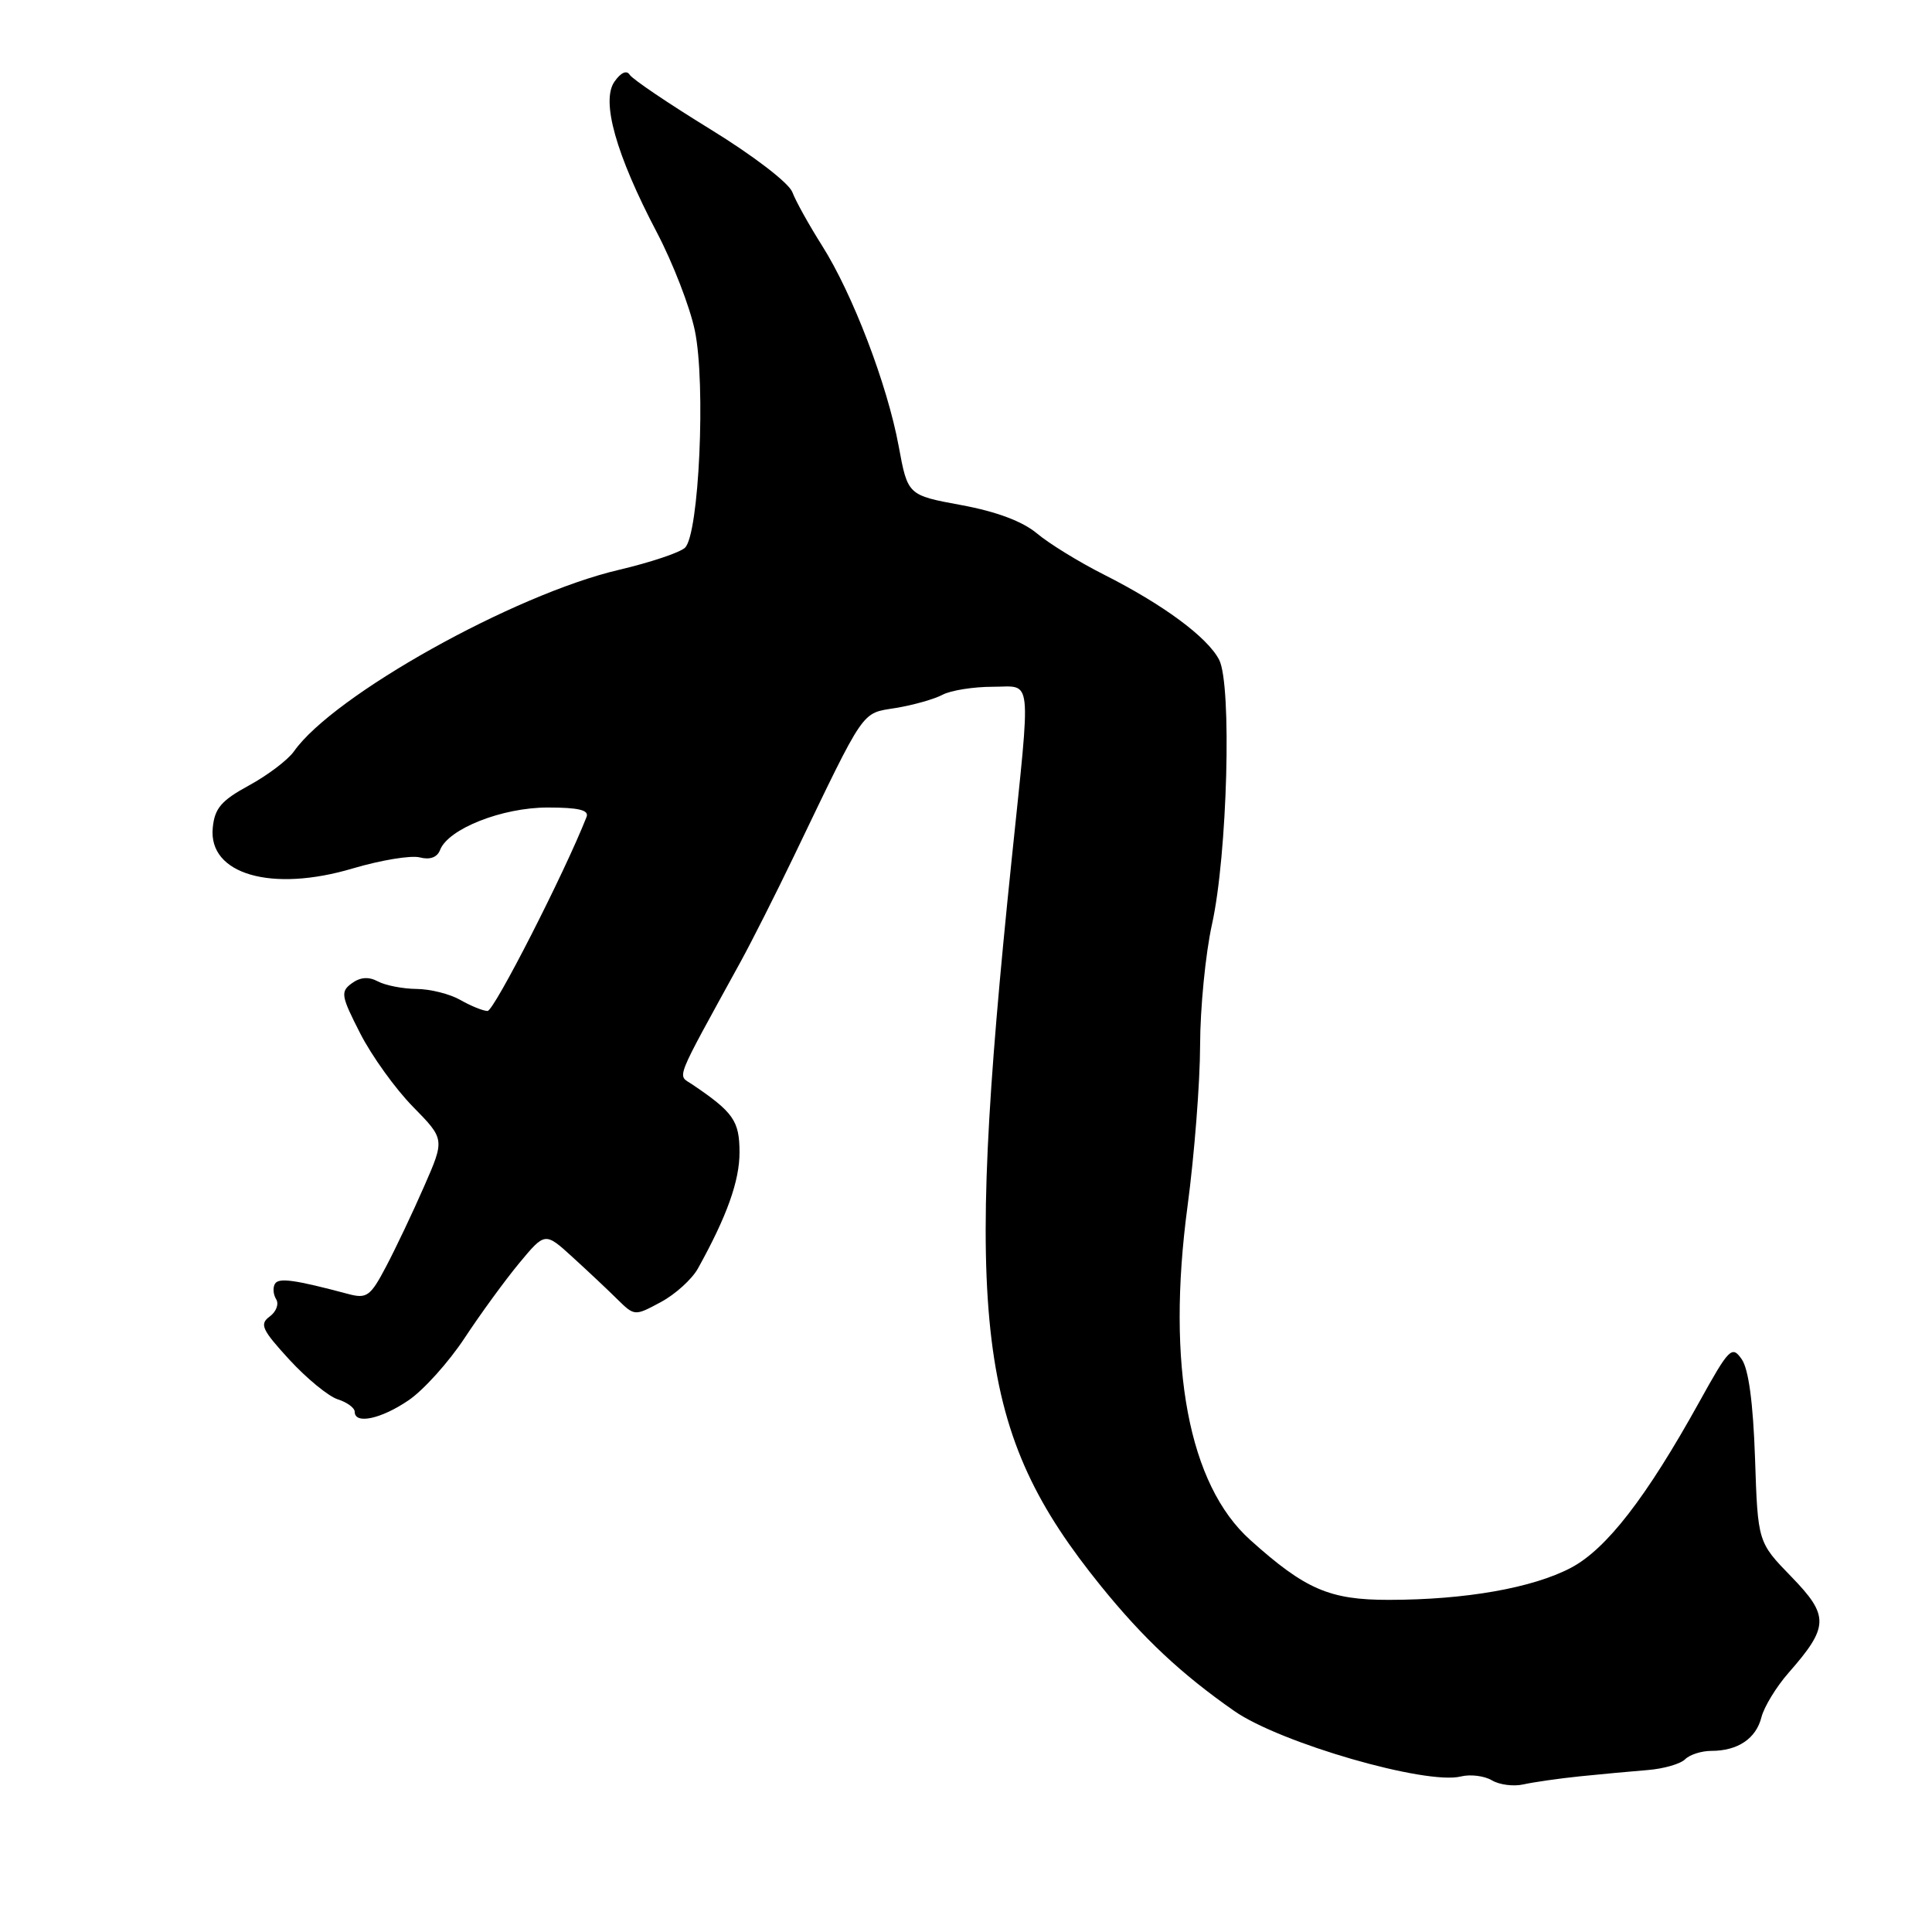 <?xml version="1.0" encoding="UTF-8" standalone="no"?>
<!DOCTYPE svg PUBLIC "-//W3C//DTD SVG 1.1//EN" "http://www.w3.org/Graphics/SVG/1.1/DTD/svg11.dtd" >
<svg xmlns="http://www.w3.org/2000/svg" xmlns:xlink="http://www.w3.org/1999/xlink" version="1.1" viewBox="0 0 256 256">
 <g >
 <path fill="currentColor"
d=" M 209.37 235.37 C 212.19 235.08 216.23 234.71 218.34 234.54 C 220.45 234.37 222.67 233.73 223.29 233.11 C 223.90 232.50 225.46 232.00 226.77 232.00 C 230.27 232.00 232.69 230.37 233.40 227.54 C 233.75 226.17 235.36 223.52 236.99 221.66 C 242.36 215.55 242.40 214.11 237.36 208.92 C 232.92 204.35 232.92 204.35 232.55 193.22 C 232.30 185.88 231.70 181.42 230.79 180.11 C 229.49 178.25 229.13 178.61 225.14 185.81 C 218.14 198.44 212.85 205.27 208.16 207.74 C 203.06 210.42 194.19 211.98 184.05 211.99 C 176.18 212.00 172.96 210.61 165.66 204.05 C 157.50 196.73 154.53 180.94 157.35 159.86 C 158.26 153.06 159.01 143.45 159.02 138.50 C 159.03 133.55 159.74 126.35 160.59 122.50 C 162.64 113.29 163.25 90.72 161.54 87.42 C 159.99 84.43 154.13 80.10 146.24 76.12 C 142.97 74.47 138.99 72.02 137.40 70.68 C 135.50 69.09 132.05 67.79 127.39 66.93 C 120.28 65.62 120.28 65.62 119.08 59.12 C 117.58 50.98 112.97 38.92 108.91 32.52 C 107.21 29.83 105.44 26.66 104.99 25.46 C 104.52 24.23 99.81 20.62 94.13 17.13 C 88.61 13.74 83.80 10.49 83.44 9.91 C 83.04 9.26 82.26 9.61 81.42 10.82 C 79.62 13.38 81.62 20.48 87.04 30.80 C 89.15 34.82 91.42 40.67 92.07 43.80 C 93.54 50.85 92.63 70.84 90.76 72.58 C 90.07 73.23 86.12 74.54 82.00 75.51 C 68.09 78.77 44.16 92.14 38.95 99.56 C 38.15 100.69 35.48 102.72 33.00 104.07 C 29.31 106.08 28.44 107.10 28.19 109.70 C 27.59 115.85 35.99 118.28 46.75 115.07 C 50.47 113.97 54.46 113.31 55.62 113.61 C 56.97 113.96 57.93 113.61 58.31 112.63 C 59.39 109.82 66.54 107.00 72.57 107.00 C 76.68 107.00 78.08 107.34 77.72 108.25 C 74.82 115.64 65.45 133.99 64.60 133.96 C 64.00 133.95 62.38 133.29 61.00 132.50 C 59.62 131.71 57.01 131.05 55.18 131.04 C 53.36 131.02 51.06 130.57 50.07 130.04 C 48.85 129.39 47.74 129.47 46.62 130.29 C 45.09 131.40 45.19 131.96 47.73 136.93 C 49.25 139.91 52.40 144.29 54.72 146.65 C 58.94 150.95 58.94 150.95 56.19 157.22 C 54.68 160.68 52.41 165.45 51.15 167.84 C 49.09 171.76 48.60 172.11 46.18 171.47 C 39.06 169.57 36.95 169.28 36.44 170.10 C 36.13 170.60 36.20 171.52 36.59 172.15 C 36.99 172.79 36.60 173.82 35.73 174.45 C 34.36 175.46 34.70 176.19 38.34 180.16 C 40.64 182.66 43.53 185.03 44.76 185.42 C 45.99 185.81 47.00 186.55 47.00 187.07 C 47.00 188.77 50.49 188.03 54.13 185.55 C 56.11 184.21 59.45 180.50 61.56 177.30 C 63.66 174.11 66.92 169.64 68.80 167.37 C 72.22 163.25 72.22 163.25 75.86 166.57 C 77.86 168.39 80.53 170.90 81.79 172.15 C 84.08 174.40 84.10 174.40 87.57 172.53 C 89.49 171.50 91.70 169.49 92.48 168.08 C 96.33 161.15 98.00 156.46 97.99 152.67 C 97.98 148.52 97.19 147.38 91.71 143.68 C 89.74 142.35 89.21 143.70 98.10 127.50 C 99.61 124.75 102.79 118.45 105.17 113.50 C 114.76 93.56 114.06 94.57 118.70 93.81 C 121.02 93.43 123.80 92.64 124.89 92.06 C 125.98 91.48 128.98 91.00 131.57 91.00 C 136.85 91.00 136.63 88.96 134.04 114.00 C 127.66 175.63 129.40 189.77 145.87 210.15 C 151.48 217.08 156.53 221.82 163.54 226.71 C 169.61 230.95 188.97 236.55 193.58 235.39 C 194.83 235.08 196.68 235.31 197.68 235.90 C 198.68 236.50 200.57 236.74 201.87 236.44 C 203.17 236.15 206.55 235.66 209.37 235.37 Z "/>
</g>
</svg>